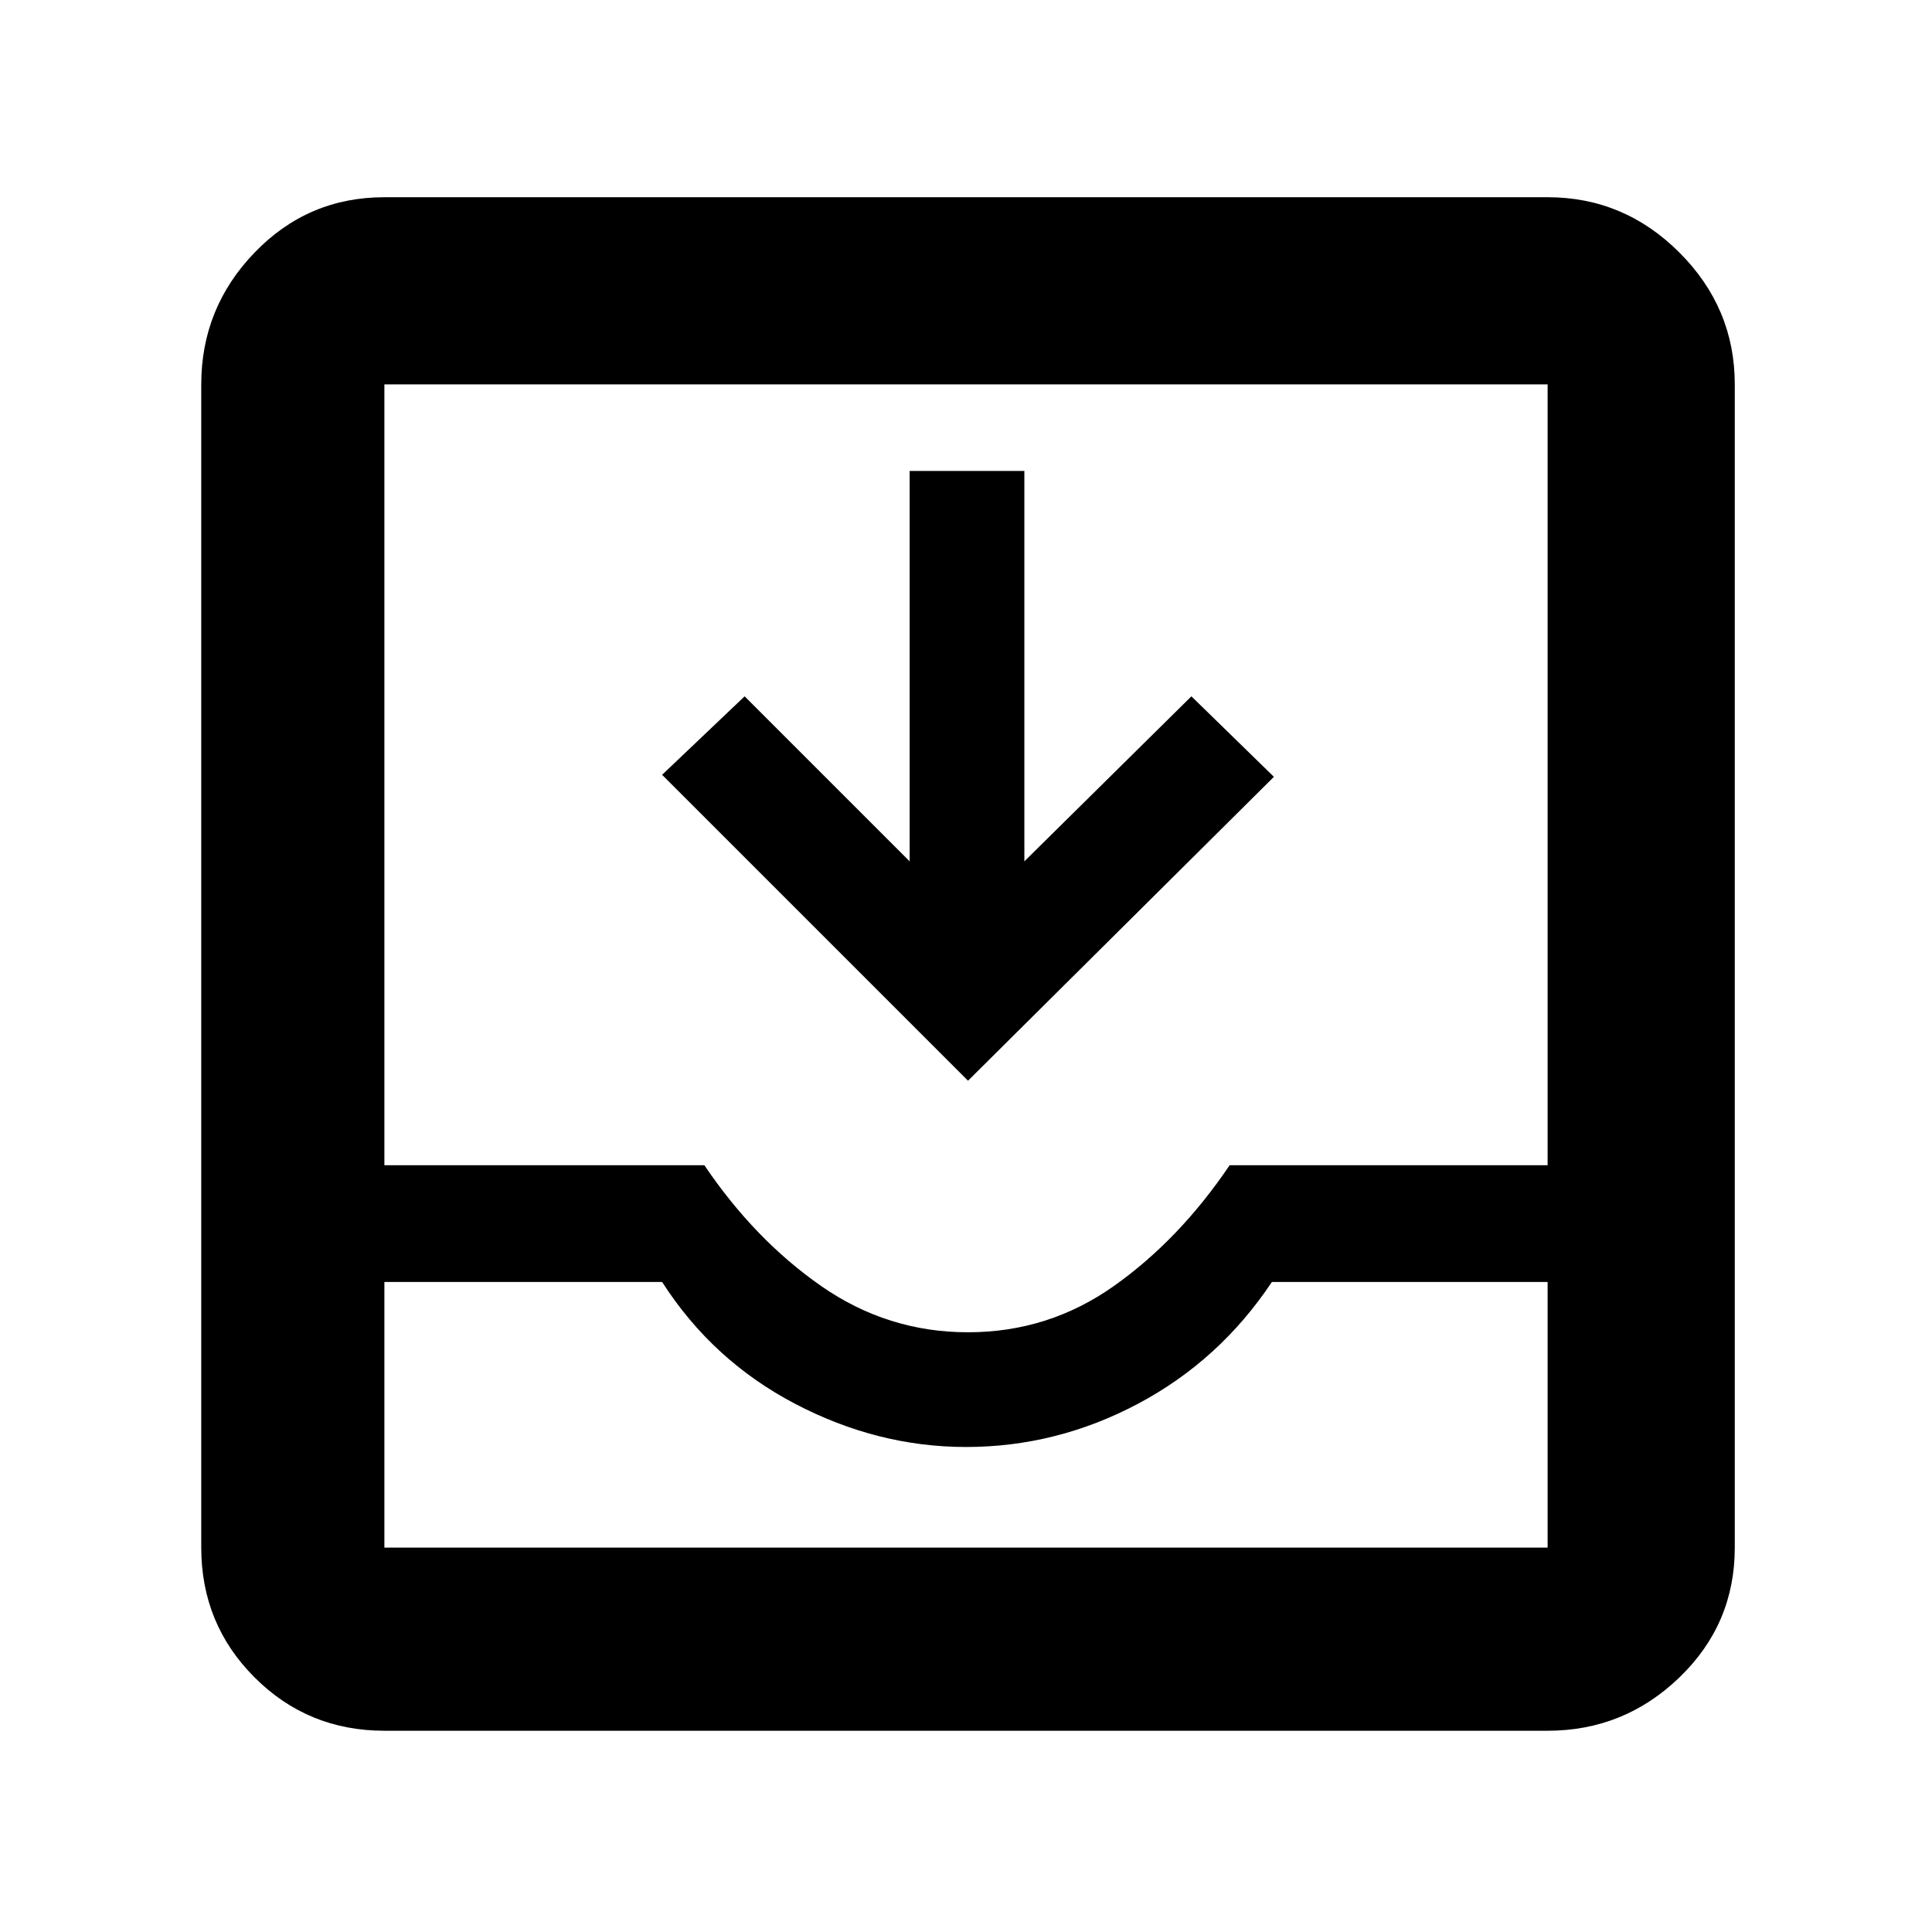 <svg xmlns="http://www.w3.org/2000/svg" height="48" width="48"><path d="M9.55 43Q7.65 43 6.325 41.675Q5 40.35 5 38.45V9.55Q5 7.65 6.325 6.275Q7.65 4.9 9.55 4.9H38.45Q40.35 4.9 41.725 6.275Q43.1 7.65 43.1 9.55V38.45Q43.1 40.35 41.725 41.675Q40.35 43 38.45 43ZM9.55 38.45H38.45Q38.45 38.45 38.45 38.45Q38.45 38.45 38.45 38.45V31.85H31.6Q30.3 33.8 28.275 34.875Q26.25 35.95 24 35.95Q21.8 35.95 19.75 34.875Q17.7 33.8 16.45 31.85H9.55V38.45Q9.55 38.45 9.55 38.45Q9.55 38.45 9.55 38.45ZM24.05 33.1Q26.05 33.1 27.675 31.95Q29.3 30.8 30.55 28.95H38.45V9.55Q38.45 9.55 38.45 9.55Q38.45 9.55 38.45 9.55H9.55Q9.55 9.55 9.55 9.55Q9.55 9.55 9.55 9.55V28.95H17.5Q18.75 30.8 20.4 31.95Q22.05 33.1 24.05 33.1ZM24.05 26.85 16.45 19.25 18.5 17.3 22.6 21.4V11.7H25.45V21.4L29.6 17.3L31.65 19.3ZM9.55 38.45Q9.55 38.45 9.55 38.45Q9.55 38.45 9.55 38.45H16.45Q17.7 38.45 19.75 38.45Q21.8 38.45 24.05 38.45Q26.25 38.45 28.275 38.45Q30.3 38.45 31.6 38.45H38.45Q38.45 38.45 38.45 38.45Q38.45 38.45 38.45 38.45Z"/></svg>
